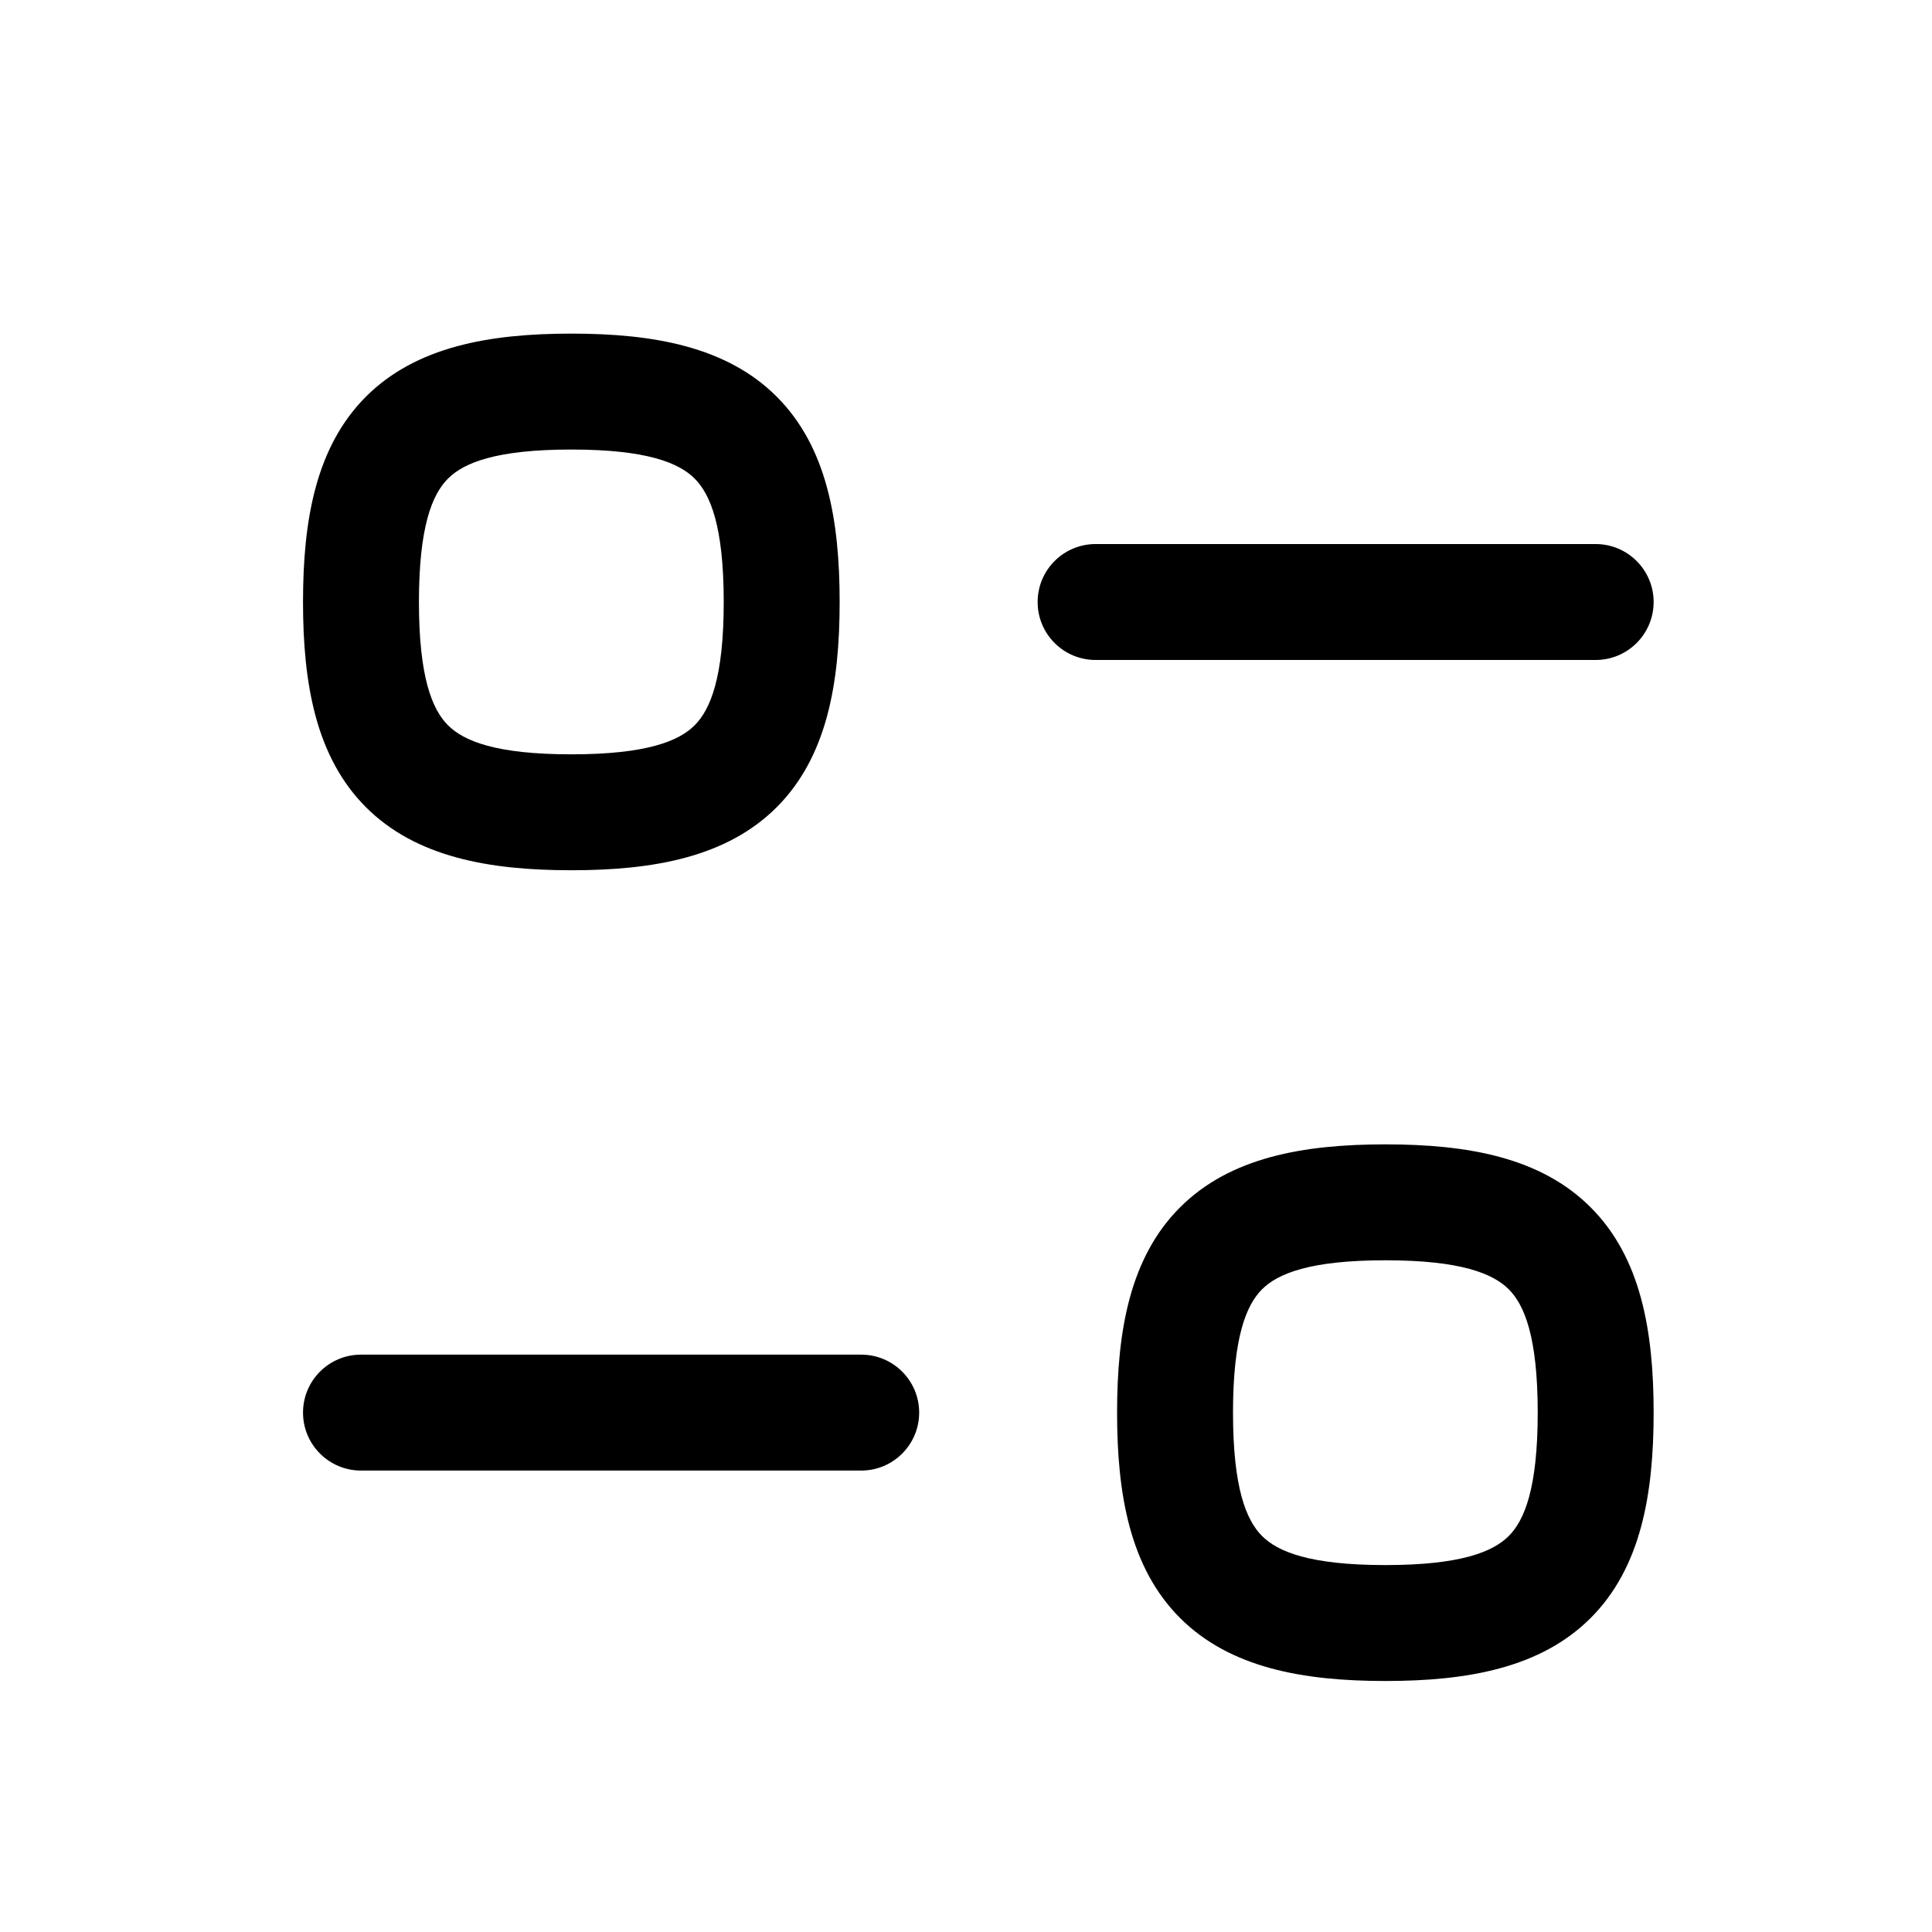 <svg width="25" height="25" viewBox="0 0 25 25" fill="none" xmlns="http://www.w3.org/2000/svg">
<path fill-rule="evenodd" clip-rule="evenodd" d="M3.921 18.279C3.921 17.865 4.257 17.529 4.671 17.529H11.144C11.558 17.529 11.894 17.865 11.894 18.279C11.894 18.693 11.558 19.029 11.144 19.029H4.671C4.257 19.029 3.921 18.693 3.921 18.279Z" fill="black"/>
<path fill-rule="evenodd" clip-rule="evenodd" d="M15.27 15.623C15.918 14.975 16.865 14.808 17.927 14.808C18.989 14.808 19.936 14.975 20.583 15.623C21.231 16.27 21.398 17.217 21.398 18.28C21.398 19.342 21.231 20.289 20.583 20.937C19.936 21.584 18.989 21.752 17.927 21.752C16.865 21.752 15.918 21.584 15.27 20.937C14.622 20.289 14.455 19.342 14.455 18.28C14.455 17.217 14.622 16.27 15.27 15.623ZM16.331 16.683C16.128 16.886 15.955 17.3 15.955 18.28C15.955 19.259 16.128 19.673 16.331 19.876C16.534 20.079 16.948 20.252 17.927 20.252C18.906 20.252 19.32 20.079 19.523 19.876C19.726 19.673 19.898 19.259 19.898 18.28C19.898 17.3 19.726 16.886 19.523 16.683C19.32 16.481 18.906 16.308 17.927 16.308C16.948 16.308 16.534 16.481 16.331 16.683Z" fill="black"/>
<path fill-rule="evenodd" clip-rule="evenodd" d="M13.427 7.79C13.427 7.376 13.762 7.04 14.177 7.04H20.648C21.062 7.04 21.398 7.376 21.398 7.79C21.398 8.204 21.062 8.54 20.648 8.54H14.177C13.762 8.54 13.427 8.204 13.427 7.79Z" fill="black"/>
<path fill-rule="evenodd" clip-rule="evenodd" d="M4.736 5.132C5.384 4.485 6.331 4.317 7.393 4.317C8.456 4.317 9.402 4.485 10.05 5.132C10.698 5.78 10.865 6.727 10.865 7.789C10.865 8.851 10.698 9.798 10.05 10.446C9.402 11.093 8.455 11.261 7.393 11.261C6.331 11.261 5.384 11.093 4.736 10.446C4.088 9.798 3.921 8.851 3.921 7.789C3.921 6.727 4.088 5.78 4.736 5.132ZM5.797 6.193C5.594 6.396 5.421 6.81 5.421 7.789C5.421 8.768 5.594 9.182 5.797 9.385C6 9.588 6.414 9.761 7.393 9.761C8.372 9.761 8.787 9.588 8.989 9.385C9.192 9.182 9.365 8.768 9.365 7.789C9.365 6.81 9.192 6.396 8.989 6.193C8.786 5.99 8.372 5.817 7.393 5.817C6.414 5.817 6 5.99 5.797 6.193Z" fill="black"/>
</svg>